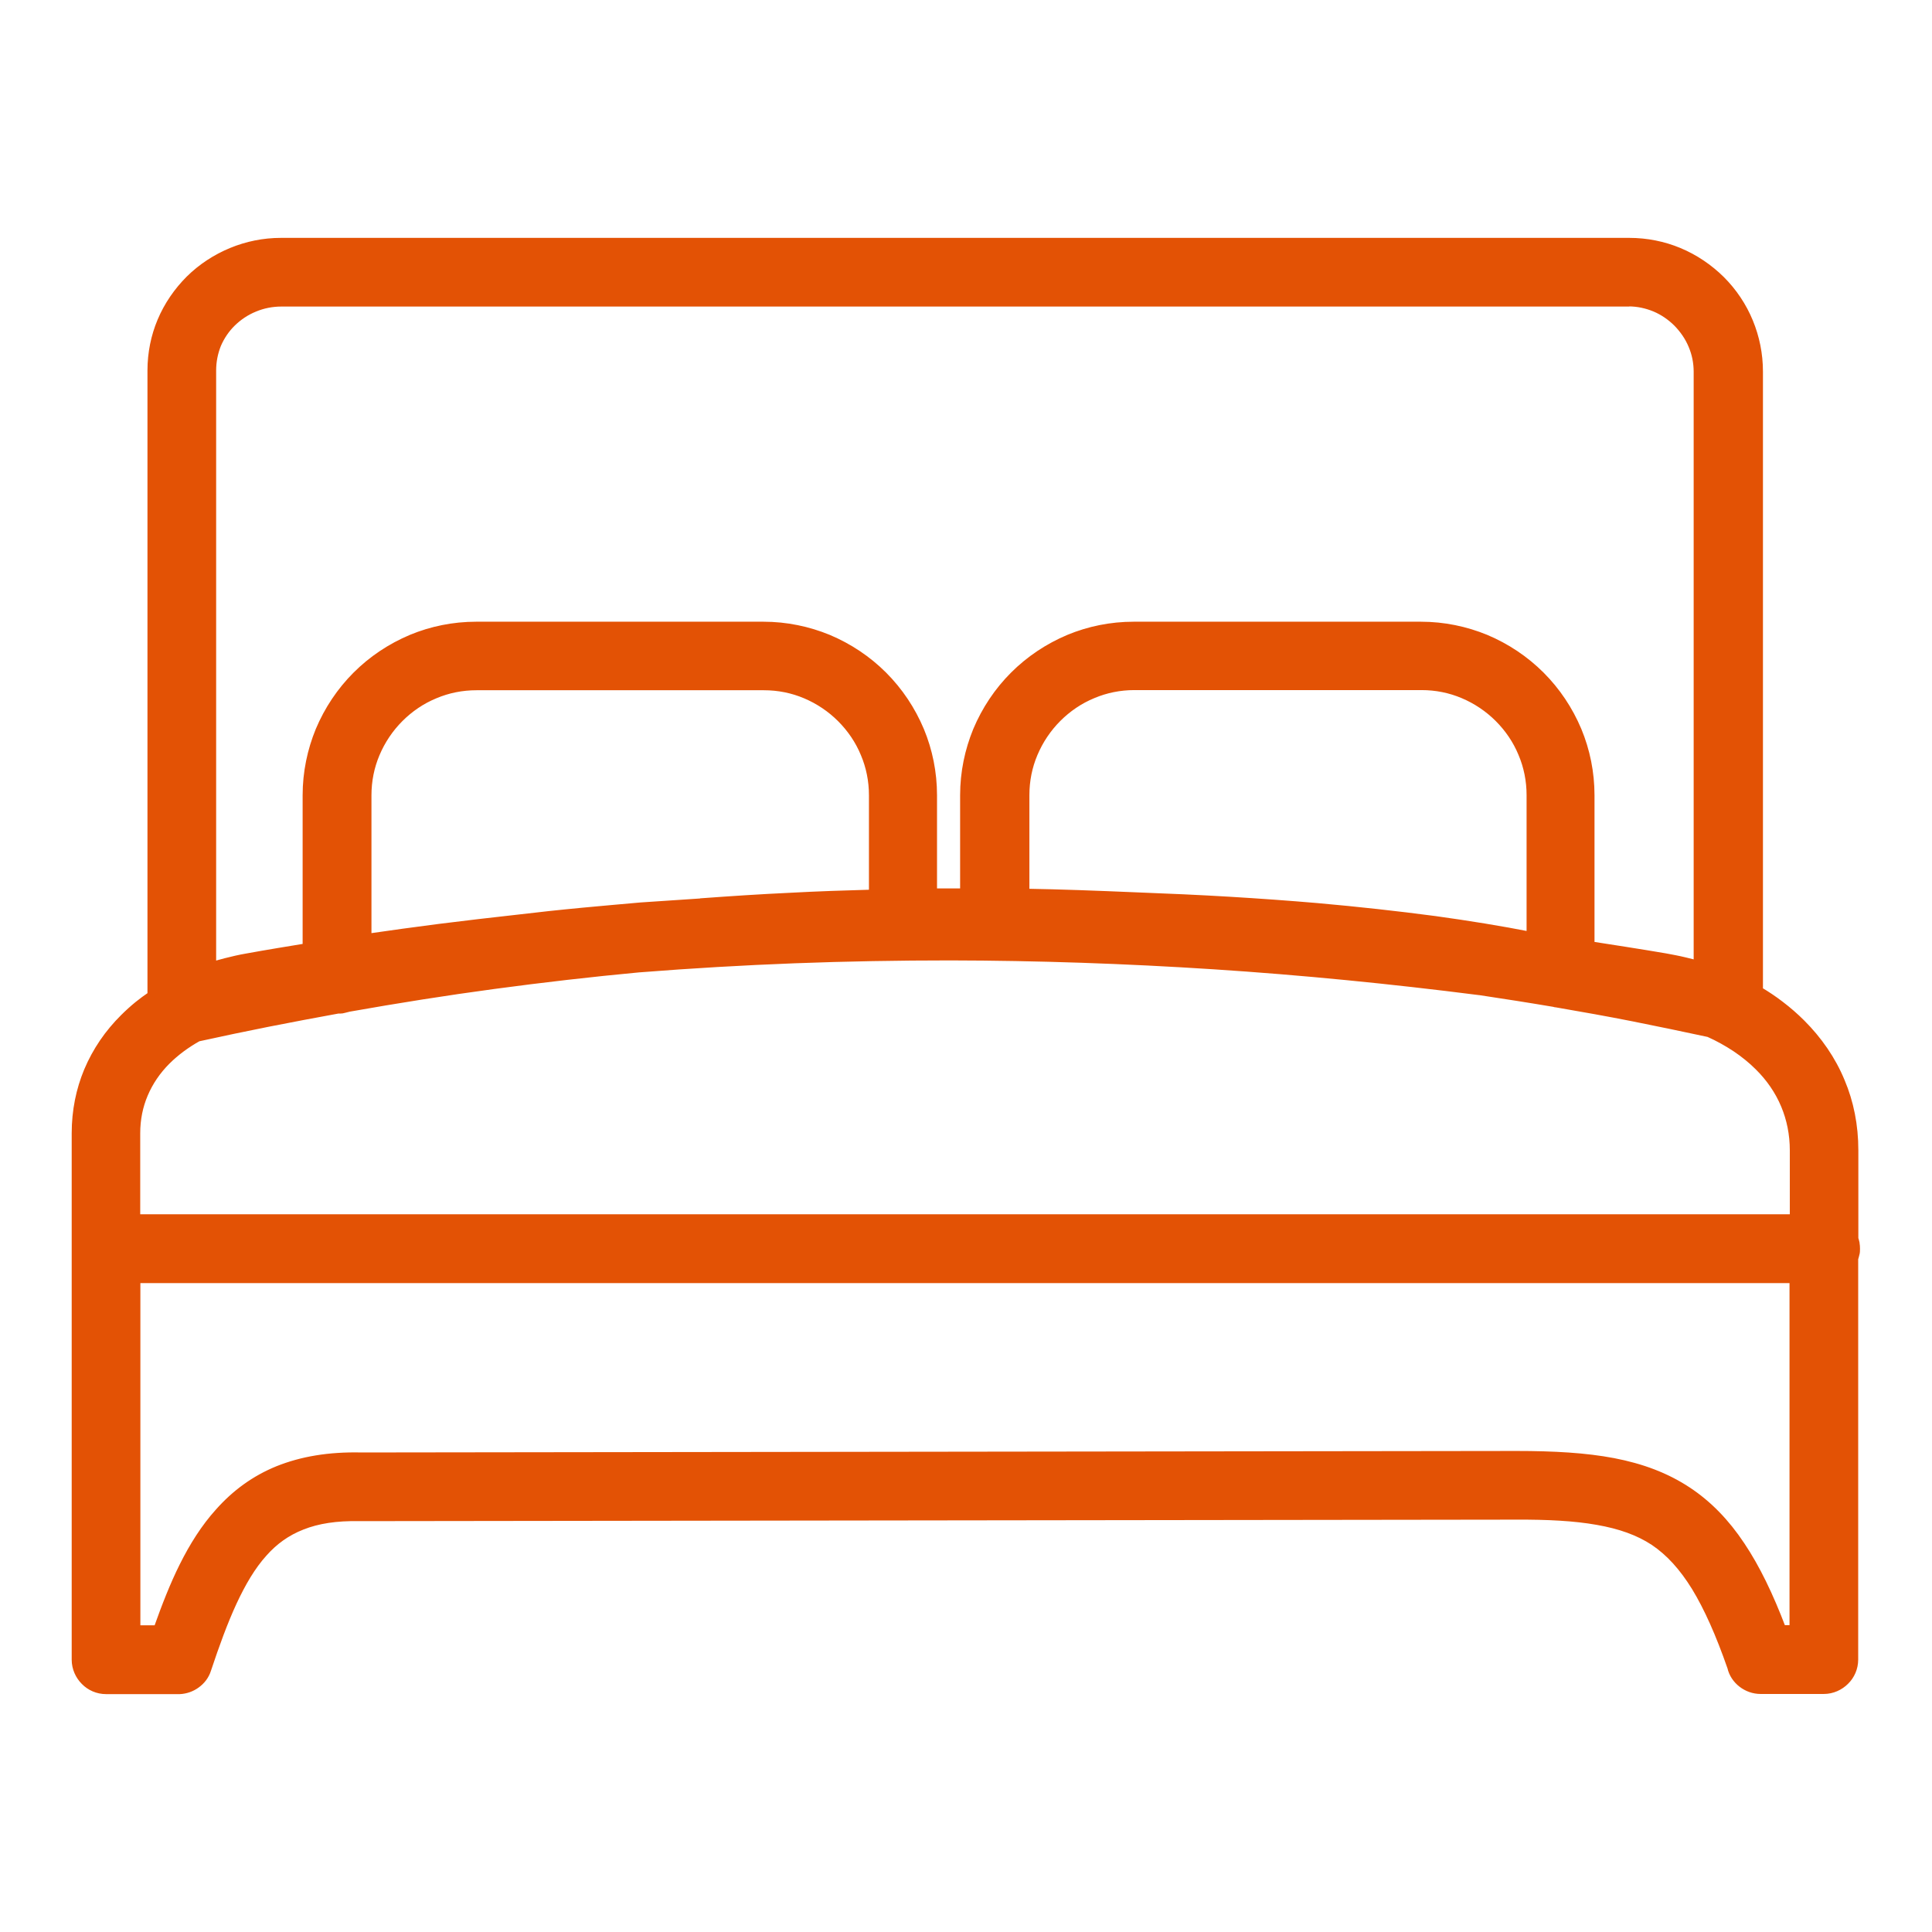 <?xml version="1.0" encoding="UTF-8"?><svg id="Layer_1" xmlns="http://www.w3.org/2000/svg" viewBox="0 0 128 128"><defs><style>.cls-1{fill:#e35205;stroke:#e35205;stroke-miterlimit:10;stroke-width:.5px;}</style></defs><path class="cls-1" d="M9.05,80.7H118.83v-4.48c0-1.09-.21-2.09-.59-3-.4-.96-1-1.82-1.74-2.55-.45-.45-.96-.86-1.51-1.23-.56-.37-1.15-.7-1.78-.98-1.68-.36-3.35-.71-5.01-1.04-1.67-.33-3.35-.63-5.04-.92-.08,0-.13-.02-.21-.04-.85-.14-1.67-.28-2.45-.4-.78-.12-1.6-.25-2.47-.38h-.02c-5.88-.75-11.74-1.33-17.58-1.71-5.86-.38-11.69-.58-17.48-.59-3.44,0-6.87,.06-10.3,.19-3.41,.13-6.84,.33-10.27,.6h-.02c-3.21,.3-6.41,.67-9.61,1.1-3.2,.43-6.41,.94-9.63,1.51l-.36,.09c-.07,.02-.13,.03-.19,.03-.06,0-.12,0-.17,0-1.51,.27-3.05,.57-4.65,.88-1.55,.31-3.09,.63-4.63,.97-.38,.21-.75,.45-1.09,.7-.35,.26-.68,.54-.98,.84h0c-.64,.64-1.15,1.38-1.5,2.21-.33,.78-.51,1.64-.51,2.58v5.62h0ZM18.64,16.01H107.94c1.16,0,2.28,.23,3.29,.65,1.06,.44,2.01,1.09,2.8,1.87,.8,.8,1.44,1.75,1.87,2.8,.42,1.02,.65,2.13,.65,3.29v41c.49,.29,.97,.61,1.41,.95,.5,.38,.97,.79,1.4,1.22,1.11,1.11,2.02,2.41,2.62,3.87,.58,1.37,.89,2.9,.89,4.55v5.85c.03,.1,.06,.19,.08,.29v.02c.02,.12,.03,.24,.03,.36,0,.12,0,.25-.04,.37h0c-.02,.1-.05,.19-.08,.29v26.56c0,.56-.23,1.07-.6,1.43-.36,.36-.87,.6-1.43,.6h-4.18c-.47,0-.9-.16-1.25-.43s-.61-.65-.71-1.09c-.77-2.21-1.55-3.96-2.38-5.32-.83-1.34-1.71-2.3-2.73-2.99-1.03-.68-2.26-1.11-3.75-1.37-1.52-.27-3.28-.36-5.39-.35l-76.6,.1h-.04c-1.51-.03-2.75,.16-3.78,.57-1.03,.4-1.86,1.01-2.55,1.79-.78,.86-1.43,1.97-2.03,3.26-.61,1.32-1.15,2.81-1.7,4.46h0c-.13,.42-.4,.76-.74,1-.32,.23-.7,.36-1.09,.38-.03,0-.06,0-.09,0H7.03c-.56,0-1.07-.23-1.43-.6-.36-.36-.6-.87-.6-1.43v-34.87c0-1.51,.29-2.89,.81-4.14,.56-1.33,1.37-2.51,2.39-3.52,.29-.29,.61-.58,.94-.85,.29-.23,.58-.45,.88-.65V24.55c0-1.16,.23-2.27,.65-3.27,.44-1.05,1.09-1.99,1.88-2.78,.8-.79,1.75-1.41,2.79-1.84,1.02-.42,2.12-.65,3.28-.65h0Zm89.3,4.05H18.64c-.62,0-1.22,.12-1.77,.35-.57,.23-1.07,.57-1.49,.98-.41,.4-.75,.9-.98,1.44-.21,.53-.33,1.1-.33,1.72V63.98c.29-.1,.58-.17,.87-.25,.47-.12,.94-.23,1.41-.31,.65-.12,1.36-.24,2.13-.37,.58-.1,1.19-.2,1.82-.3v-10.06c0-1.52,.31-2.97,.85-4.29,.58-1.38,1.41-2.62,2.45-3.66s2.28-1.87,3.66-2.45c1.33-.55,2.78-.85,4.29-.85h19.03c1.52,0,2.97,.31,4.29,.85,1.38,.58,2.62,1.41,3.66,2.45s1.87,2.28,2.45,3.66c.55,1.33,.85,2.78,.85,4.29v6.42c.67,0,1.34,0,2.03,0v-6.42c0-1.52,.31-2.97,.85-4.29,.58-1.38,1.41-2.62,2.45-3.66s2.28-1.87,3.66-2.45c1.33-.55,2.78-.85,4.29-.85h19.03c1.52,0,2.97,.31,4.29,.85,1.38,.58,2.62,1.41,3.66,2.45,1.04,1.04,1.87,2.28,2.45,3.66,.55,1.33,.85,2.78,.85,4.29v9.93c.72,.11,1.49,.23,2.31,.36,.91,.14,1.79,.29,2.63,.43,.43,.08,.87,.16,1.32,.27,.28,.07,.55,.13,.81,.21V24.63c0-.61-.12-1.2-.35-1.74-.23-.56-.58-1.06-1-1.49-.42-.42-.93-.77-1.48-1-.54-.22-1.12-.35-1.74-.35h0ZM46.5,59.76c1.93-.14,3.87-.27,5.84-.36,1.82-.1,3.65-.16,5.48-.21v-6.5c0-.97-.19-1.9-.55-2.75-.36-.88-.9-1.67-1.57-2.34-.66-.66-1.46-1.2-2.34-1.57-.85-.36-1.78-.55-2.75-.55H31.57c-.97,0-1.9,.19-2.75,.55-.88,.36-1.67,.9-2.34,1.57-.66,.66-1.2,1.46-1.57,2.34-.36,.85-.55,1.78-.55,2.75v9.42c1.56-.23,3.13-.44,4.74-.65,1.74-.22,3.47-.42,5.18-.61,.66-.08,1.37-.16,2.11-.24,.69-.08,1.41-.14,2.18-.22,1.31-.12,2.6-.24,3.88-.35,1.32-.09,2.66-.18,4.04-.27h0Zm21.44-.63c1.16,.02,2.32,.05,3.49,.09,1.29,.04,2.57,.1,3.85,.15h0c2.1,.08,4.16,.17,6.16,.29s3.95,.26,5.81,.42c2.71,.24,5.33,.53,7.82,.86,2.23,.31,4.34,.65,6.32,1.04v-9.3c0-.97-.19-1.9-.55-2.75-.36-.88-.9-1.67-1.57-2.34-.66-.66-1.46-1.2-2.34-1.57-.85-.36-1.78-.55-2.75-.55h-19.02c-.97,0-1.9,.19-2.75,.55-.88,.36-1.67,.9-2.34,1.57-.66,.66-1.2,1.46-1.57,2.34-.36,.85-.55,1.78-.55,2.75v6.44h0Zm50.9,25.63H9.05v23.17h1.37c.54-1.52,1.09-2.93,1.72-4.19,.67-1.34,1.43-2.54,2.35-3.56,1.09-1.23,2.38-2.18,3.93-2.81,1.55-.62,3.35-.94,5.52-.89l76.53-.1c2.47,0,4.58,.12,6.42,.47,1.87,.36,3.49,.96,4.94,1.92,1.34,.89,2.5,2.07,3.53,3.62,.99,1.48,1.87,3.29,2.72,5.53h.73v-23.16h.02Z"/></svg>